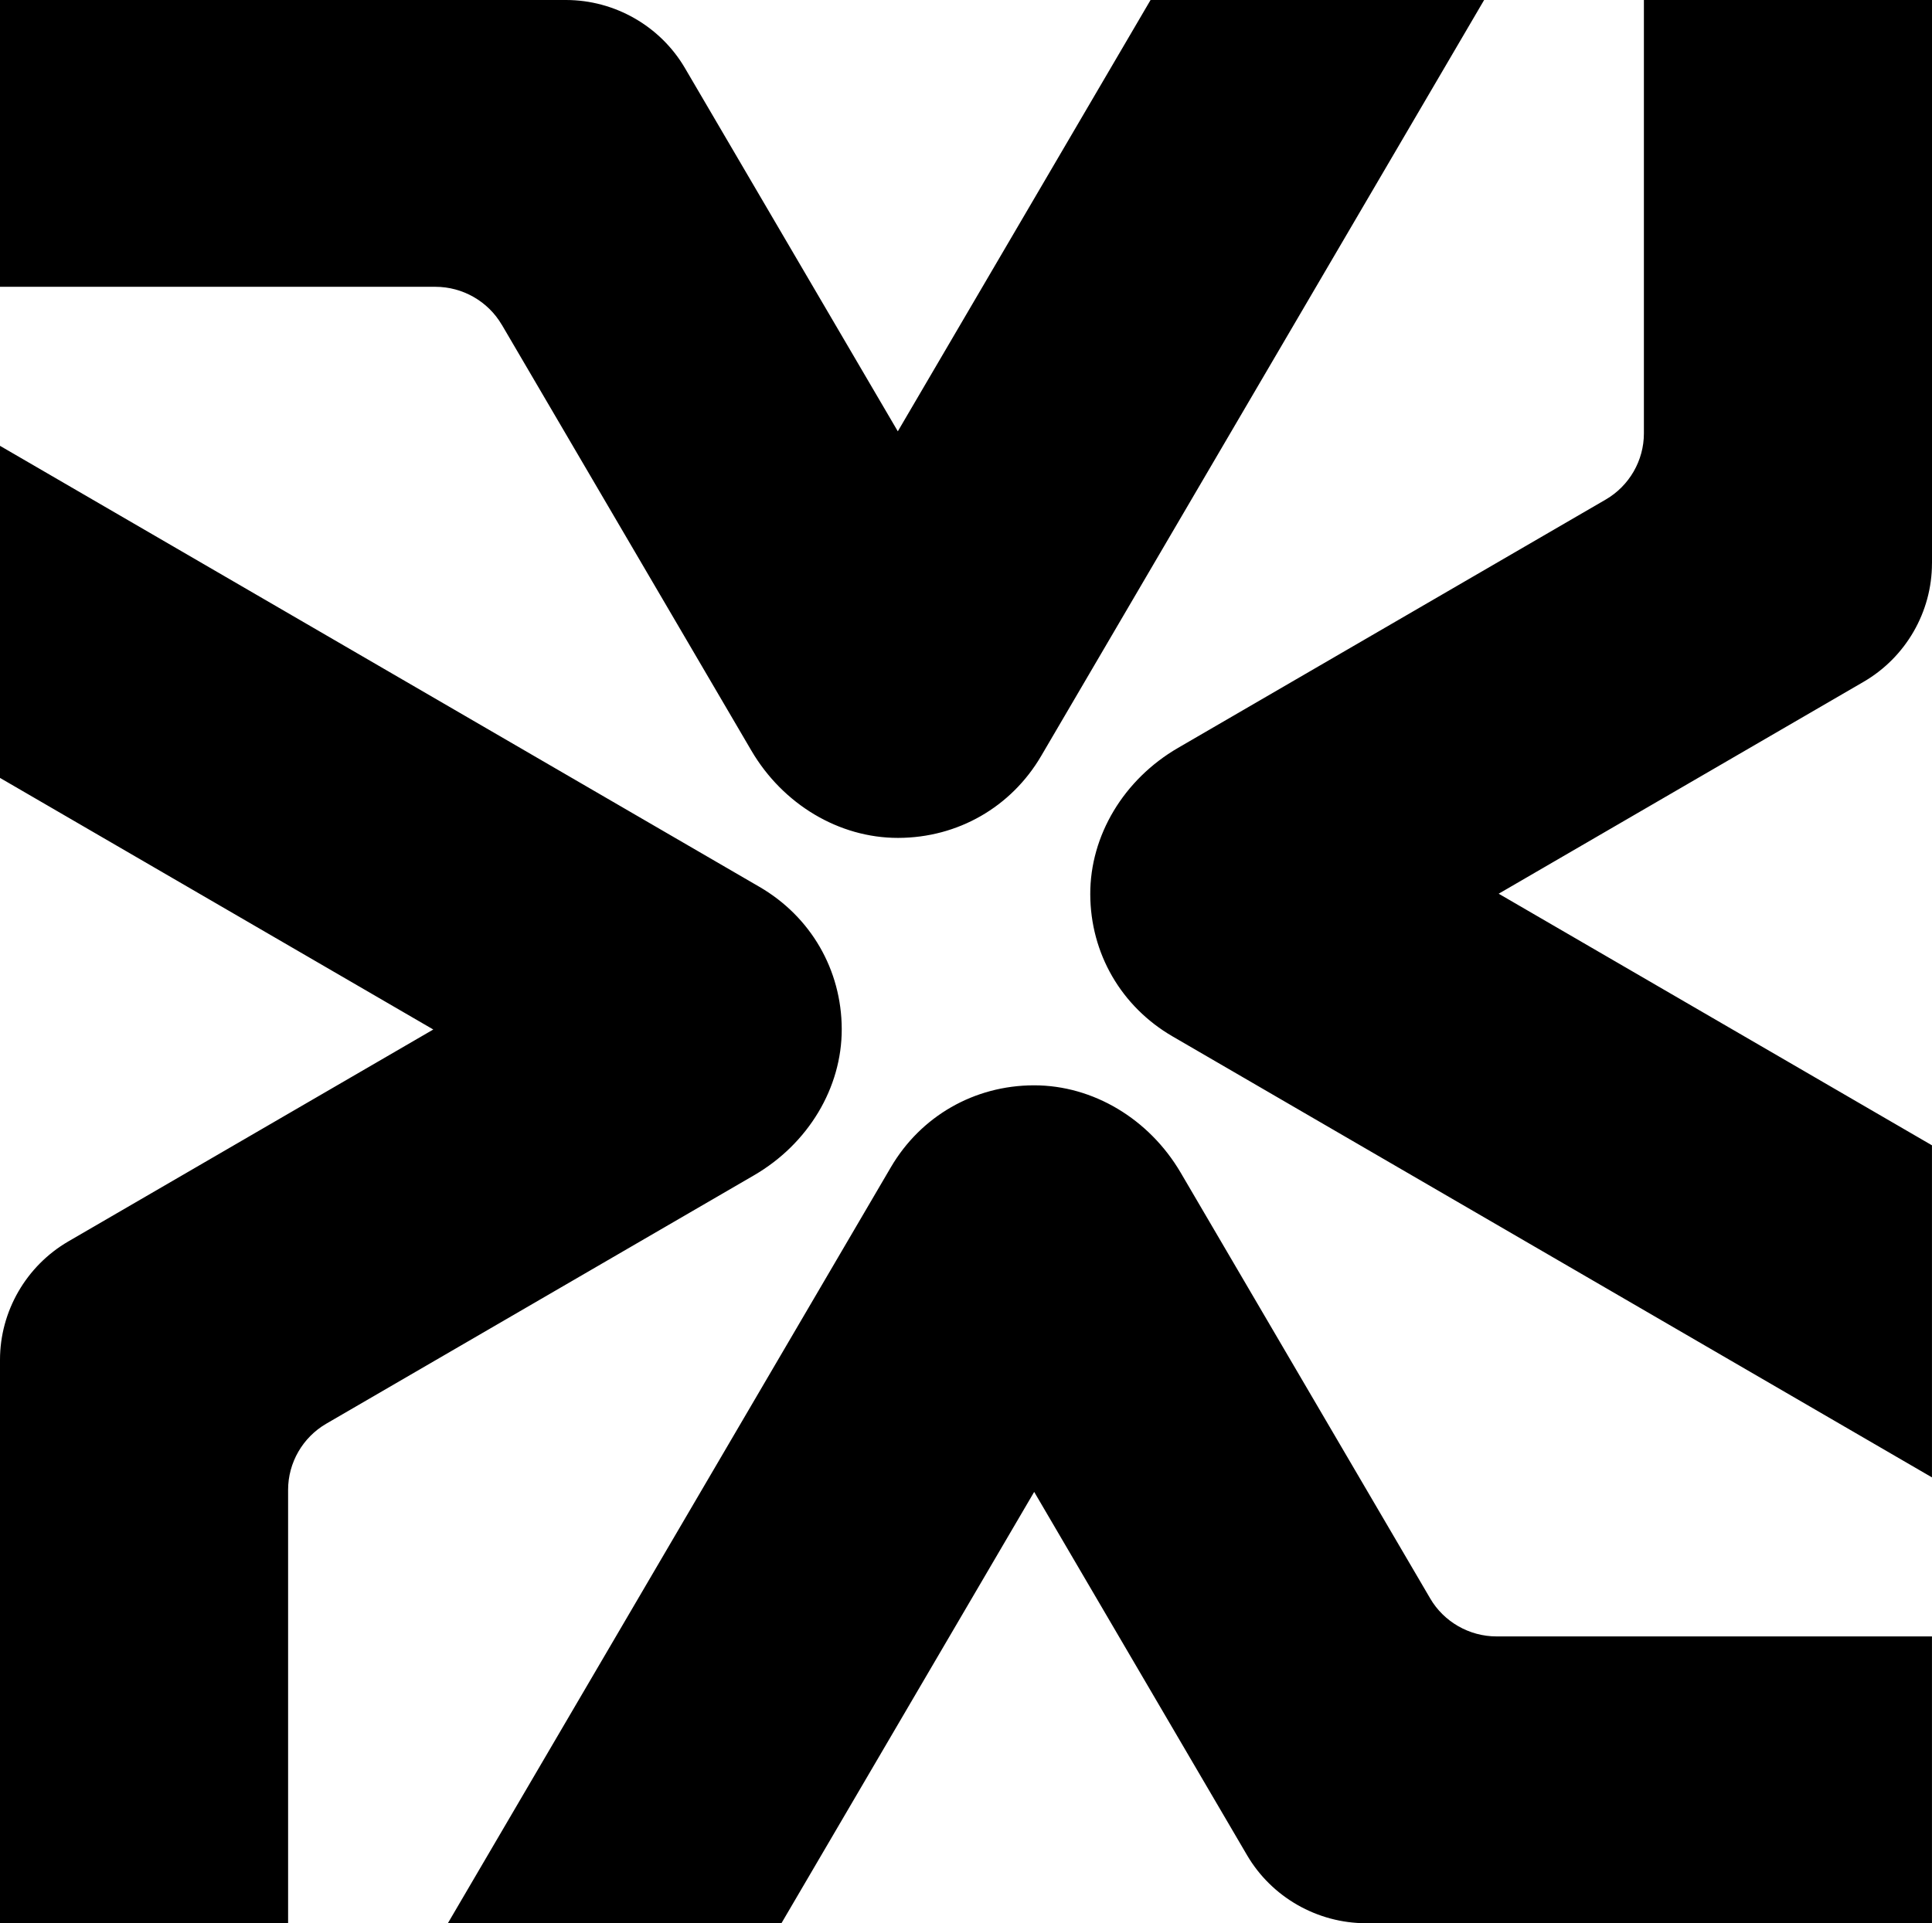 <svg data-name="Layer 1" xmlns="http://www.w3.org/2000/svg" viewBox="0 0 613.59 610.96"><path d="m454.23 507.8-79.25-135.27c-10.04-17.12-27.85-27.75-46.54-27.75h-.14c-18.89.05-35.85 9.78-45.37 26.03L142.24 610.96h105.94l80.27-137.02 67.6 115.4c7.81 13.34 22.3 21.62 37.8 21.62h179.73v-91.11H475.29c-8.64 0-16.72-4.62-21.07-12.06ZM267.33 326.9c-.05-18.81-9.83-35.7-26.14-45.17L2.29 142.96 0 141.63v105.49l137.61 79.93L21.7 394.37C8.32 402.15 0 416.56 0 431.99v178.97h91.5v-137.7c0-8.6 4.64-16.64 12.11-20.98l135.85-78.91c17.24-10.01 27.92-27.82 27.87-46.47ZM159.37 103.16l79.25 135.27c10.03 17.12 27.85 27.75 46.54 27.75h.14c18.89-.05 35.85-9.78 45.37-26.03L471.35 0H365.41l-80.27 137.02-67.61-115.4C209.72 8.28 195.24 0 179.73 0H0v91.11h138.29c8.64 0 16.72 4.62 21.07 12.06ZM613.59 178.96V0h-91.5v137.7c0 8.6-4.64 16.64-12.1 20.98l-135.86 78.91c-17.24 10.01-27.92 27.82-27.87 46.48.05 18.8 9.82 35.69 26.14 45.17L611.29 468l2.29 1.33V363.84l-137.61-79.93 115.9-67.32c13.39-7.78 21.71-22.19 21.71-37.63Z"></path></svg>
